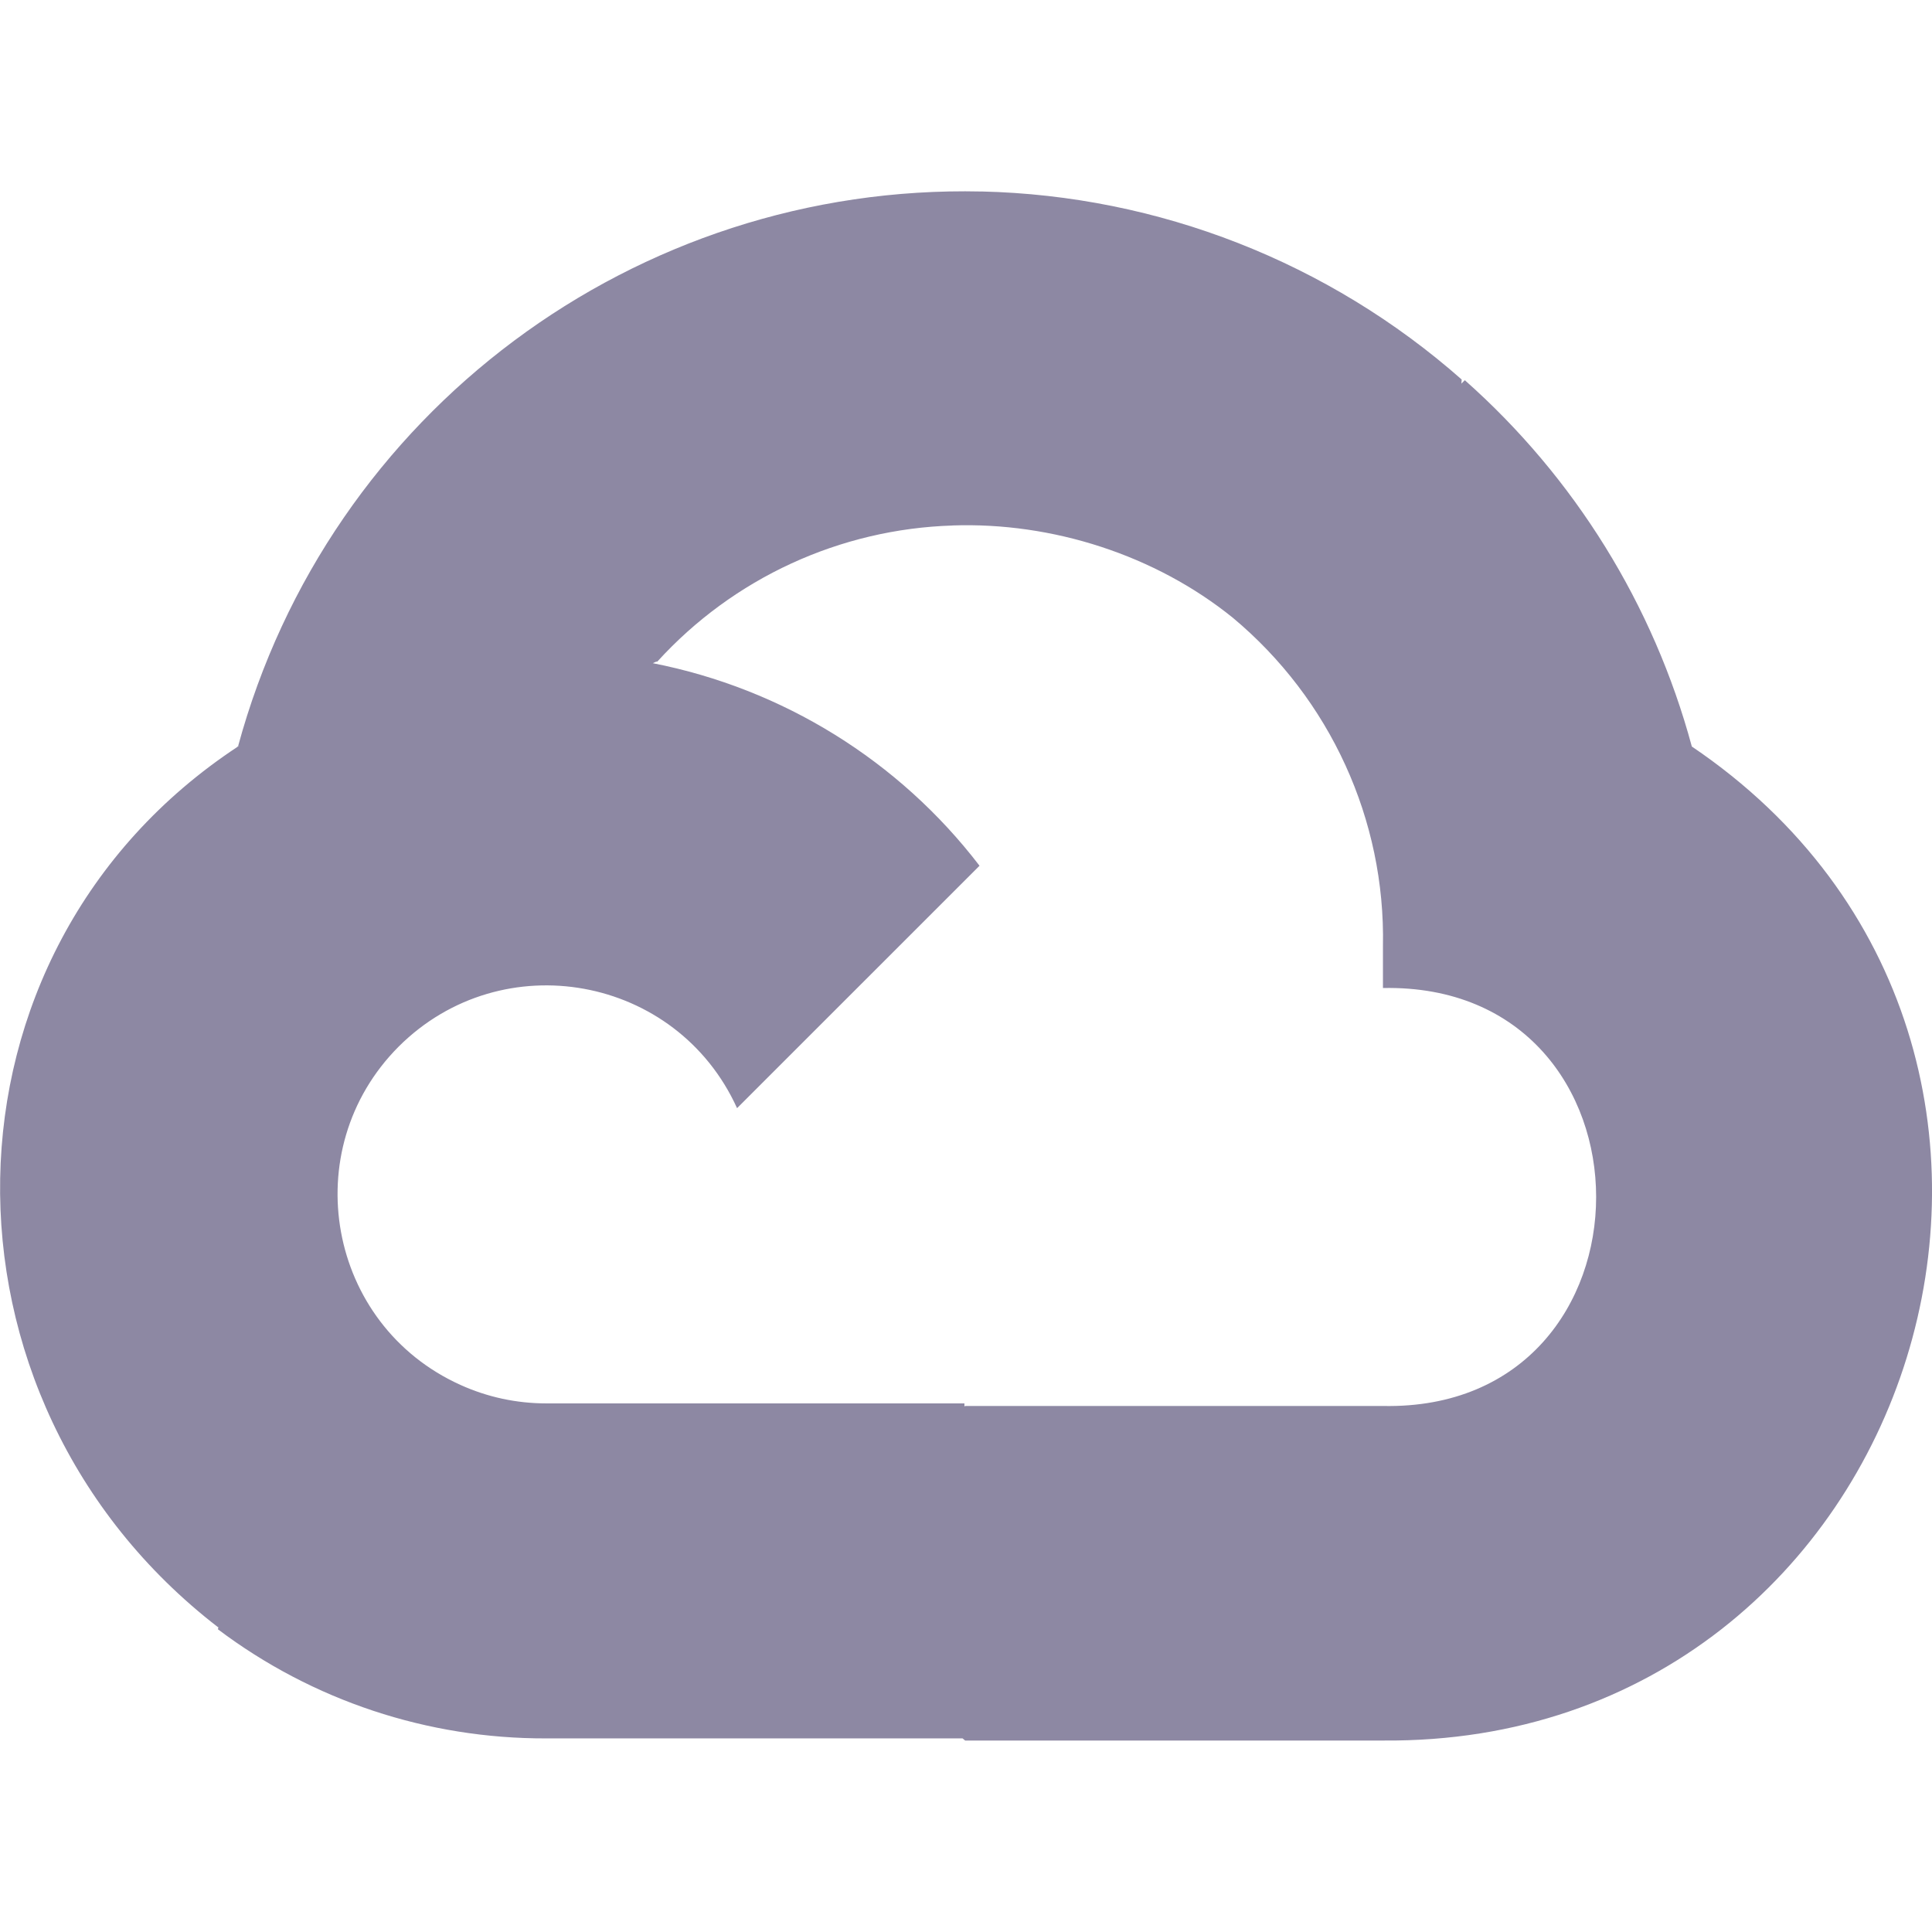 <svg width="48" height="48" viewBox="0 0 48 48" fill="none" xmlns="http://www.w3.org/2000/svg">
<g clip-path="url(#clip0_14100_85)">
<path d="M24.383 4.758C15.789 4.563 8.163 10.249 5.913 18.547C5.804 18.572 6.015 18.509 5.913 18.547C-1.837 23.649 -1.93 34.766 5.421 40.431L5.429 40.416L5.414 40.479C7.766 42.252 10.625 43.199 13.571 43.19H23.915L23.978 43.243H34.361C47.736 43.353 53.111 26.04 42.033 18.547C41.081 15.024 39.119 11.861 36.393 9.446L36.308 9.531L36.315 9.429C33.011 6.515 28.784 4.859 24.386 4.757L24.383 4.758ZM23.664 13.055C26.148 12.969 28.703 13.79 30.633 15.351C33.047 17.367 34.422 20.367 34.359 23.508V24.547C41.421 24.407 41.421 35.072 34.359 34.931H23.976L23.961 34.946V34.867H13.571C12.836 34.867 12.11 34.712 11.438 34.407C8.133 32.914 7.344 28.57 9.906 26.001C12.477 23.439 16.812 24.228 18.312 27.532L24.336 21.509C22.337 18.898 19.446 17.11 16.22 16.477C16.259 16.462 16.298 16.431 16.329 16.439C18.219 14.361 20.868 13.142 23.673 13.056L23.664 13.055Z" fill="#8D88A3"/>
</g>
<defs>
<clipPath id="clip0_14100_85">
<rect width="48" height="48" fill="white"/>
</clipPath>
</defs>
</svg>
